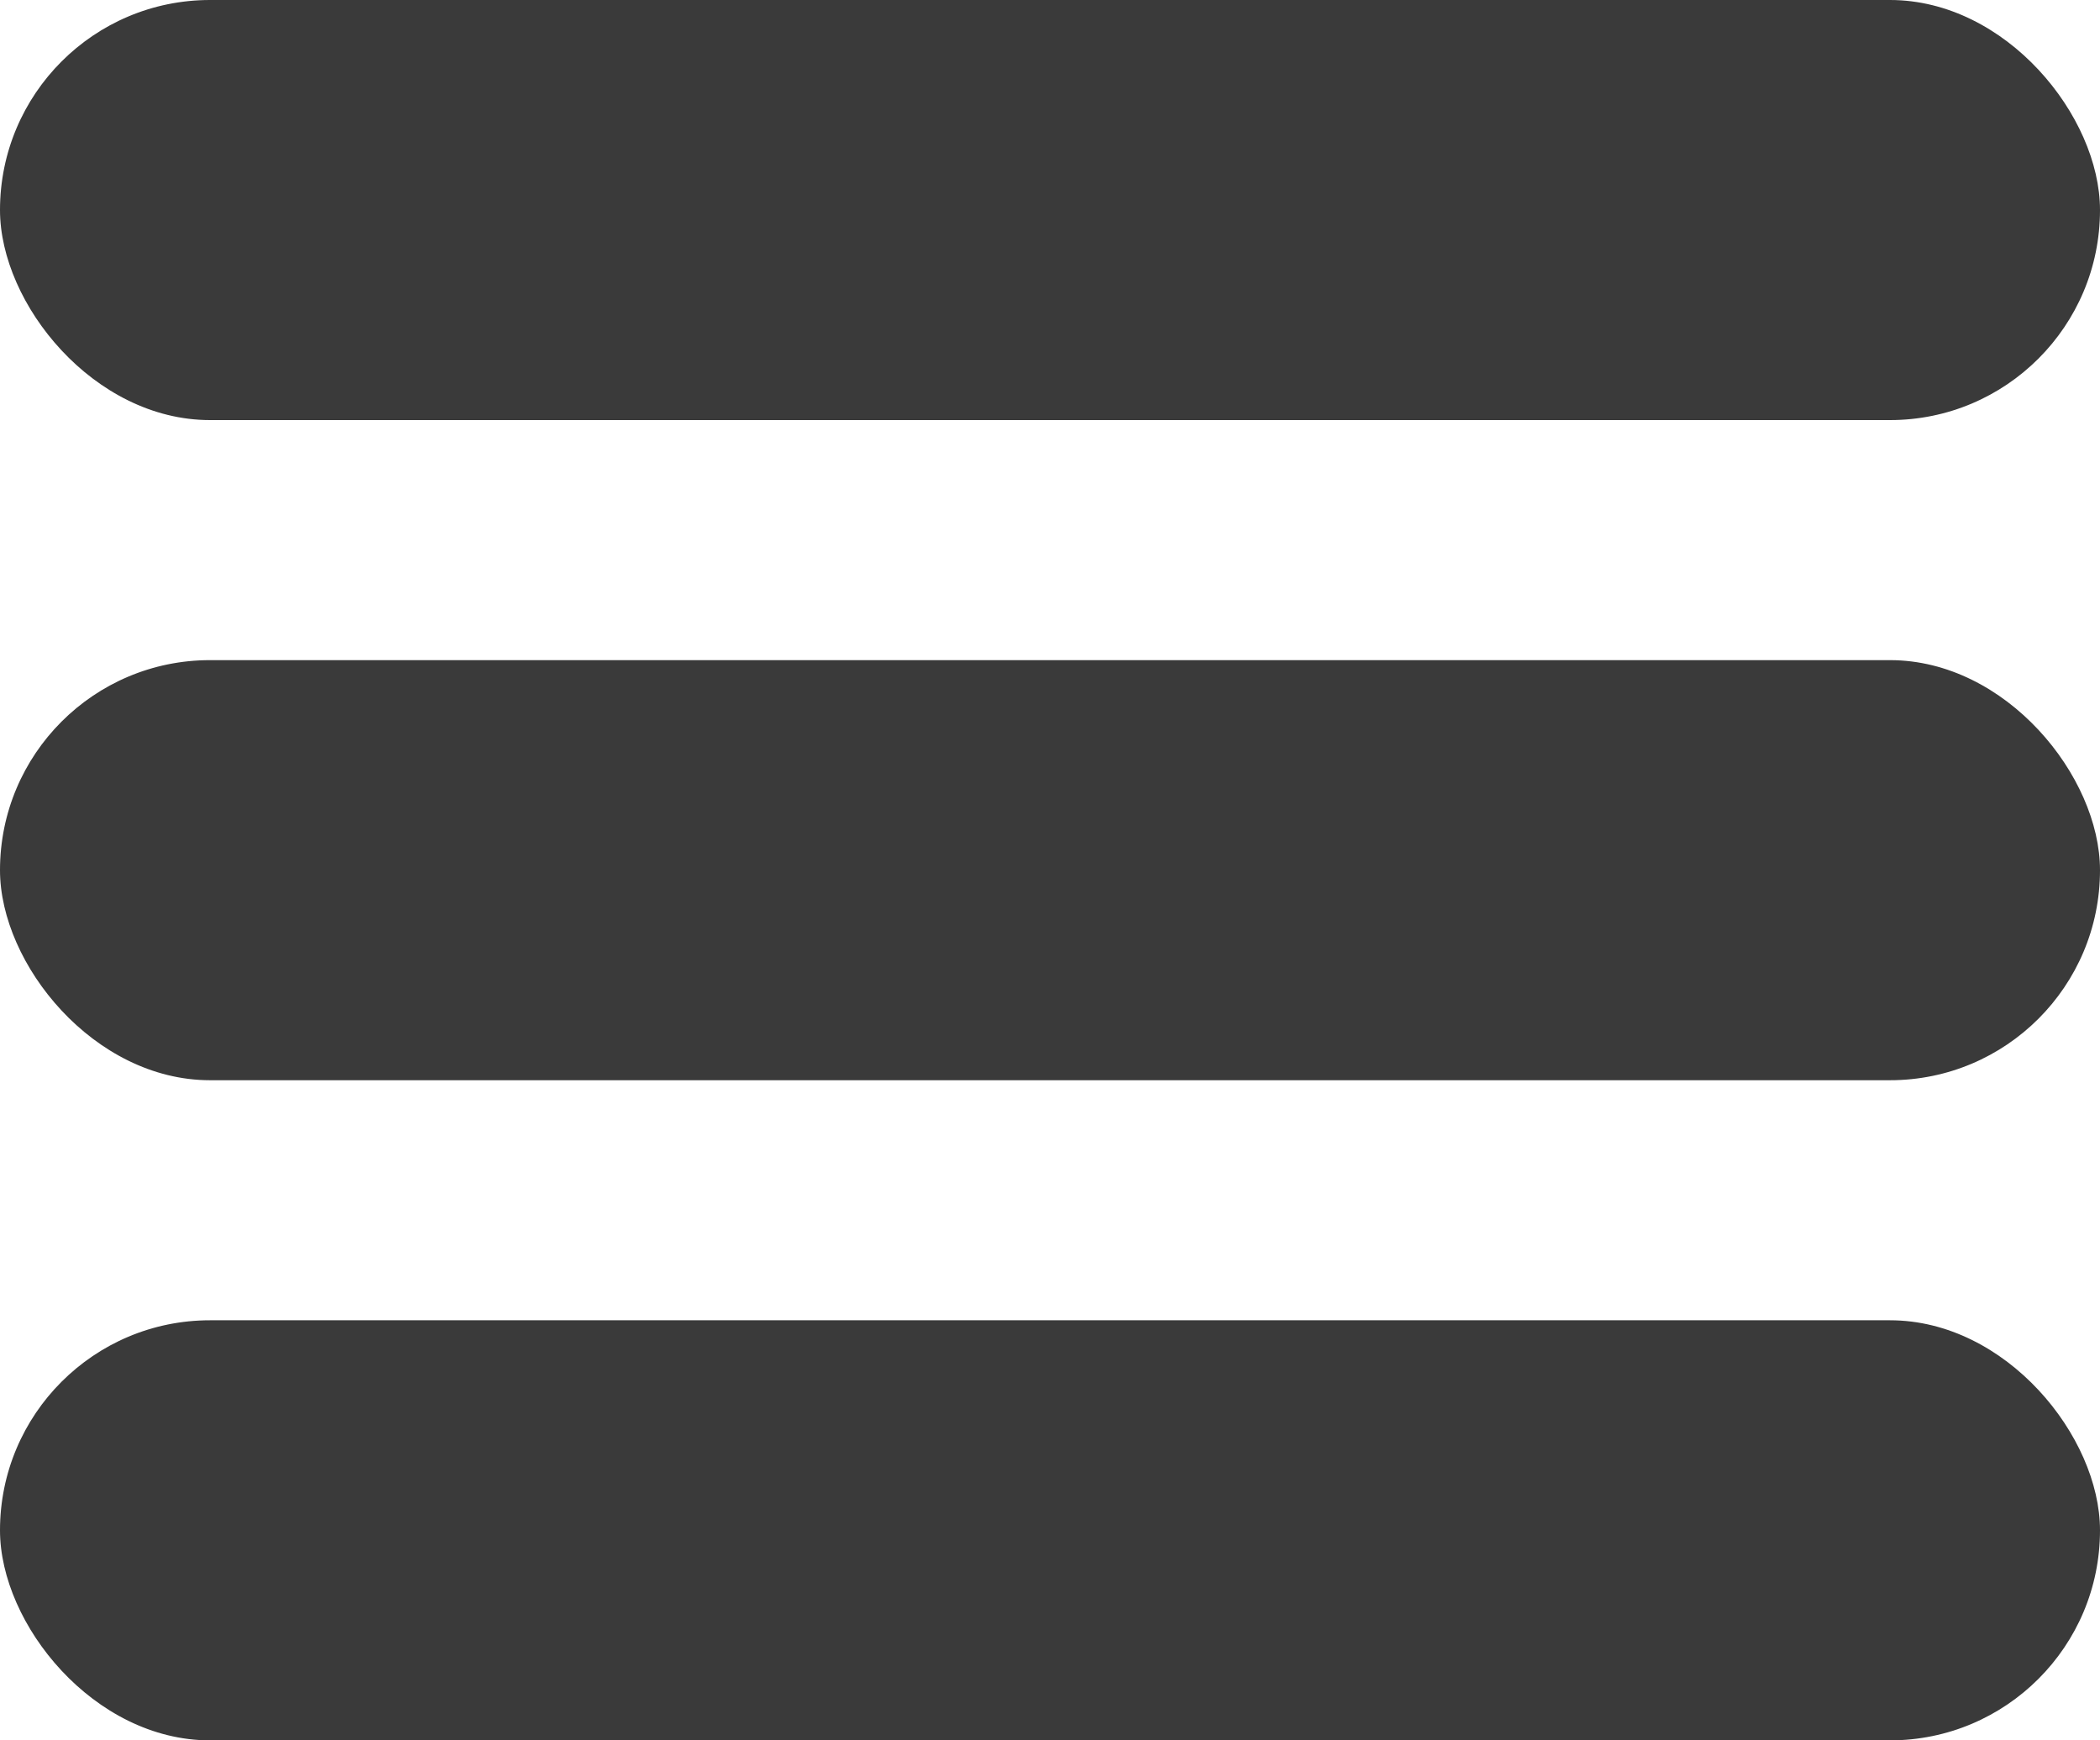 <svg xmlns="http://www.w3.org/2000/svg" viewBox="0 0 35 29"><g transform="translate(-10 -6)"><rect width="35" height="7" rx="3.5" transform="translate(10 6)" fill="#3a3a3a"/><rect width="35" height="7" rx="3.5" transform="translate(10 17)" fill="#3a3a3a"/><rect width="35" height="7" rx="3.5" transform="translate(10 28)" fill="#3a3a3a"/></g></svg>